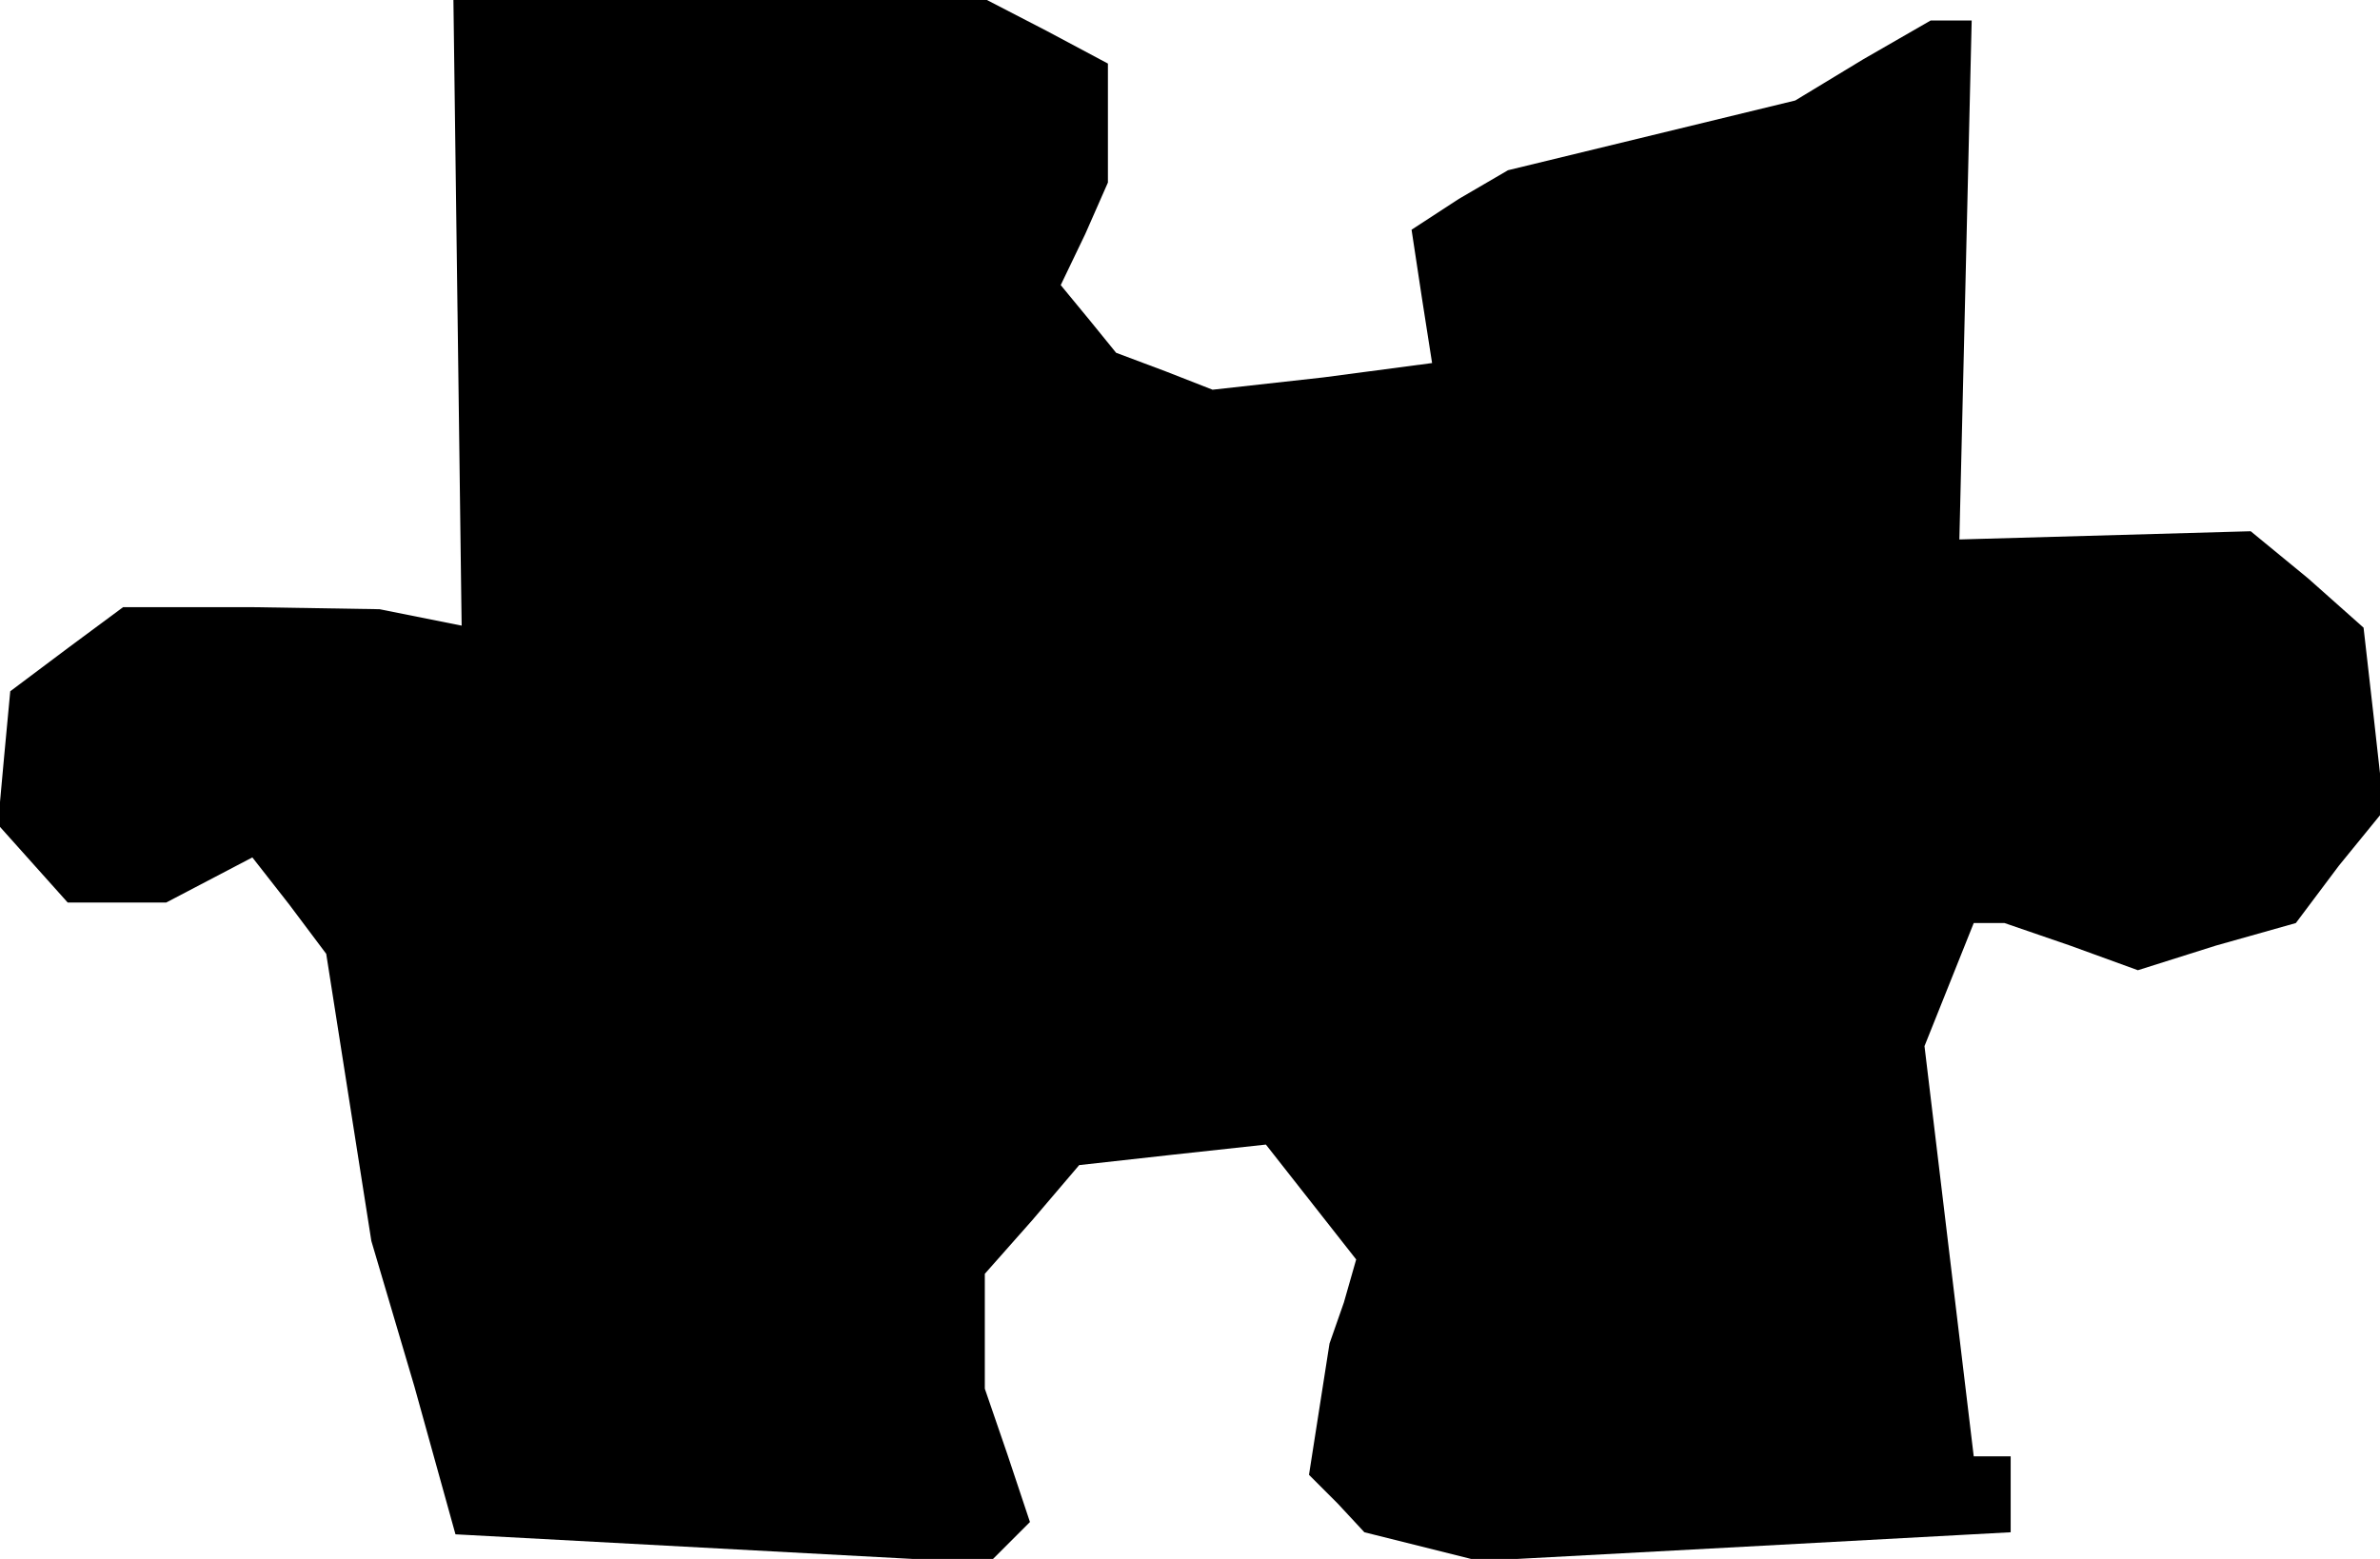 <?xml version="1.0" standalone="no"?>
<!DOCTYPE svg PUBLIC "-//W3C//DTD SVG 20010904//EN"
 "http://www.w3.org/TR/2001/REC-SVG-20010904/DTD/svg10.dtd">
<svg version="1.0" xmlns="http://www.w3.org/2000/svg"
 width="116pt" height="76pt" viewBox="0 0 116 76"
 preserveAspectRatio="xMidYMid meet">
<g transform="translate(0,76) scale(0.1,-0.1)"
fill="#000000" stroke="none">
<path d="M223 608 l2 -153 -20 4 -20 4 -62 1 -63 0 -27 -20 -28 -21 -3 -32 -3
-33 17 -19 17 -19 24 0 24 0 21 11 21 11 18 -23 18 -24 11 -70 11 -70 21 -71
20 -72 130 -7 130 -7 10 10 10 10 -11 33 -11 32 0 28 0 28 23 26 23 27 45 5
46 5 22 -28 22 -28 -6 -21 -7 -20 -5 -32 -5 -32 14 -14 13 -14 28 -7 28 -7
130 7 129 7 0 18 0 19 -9 0 -9 0 -12 100 -12 100 12 30 12 30 8 0 7 0 32 -11
33 -12 38 12 39 11 21 28 22 27 -5 45 -5 44 -27 24 -28 23 -71 -2 -71 -2 3
126 3 127 -10 0 -10 0 -33 -19 -33 -20 -70 -17 -70 -17 -24 -14 -23 -15 5 -33
5 -32 -53 -7 -54 -6 -23 9 -24 9 -13 16 -14 17 12 25 11 25 0 29 0 29 -30 16
-29 15 -130 0 -130 0 2 -152z"/>
</g>
</svg>

